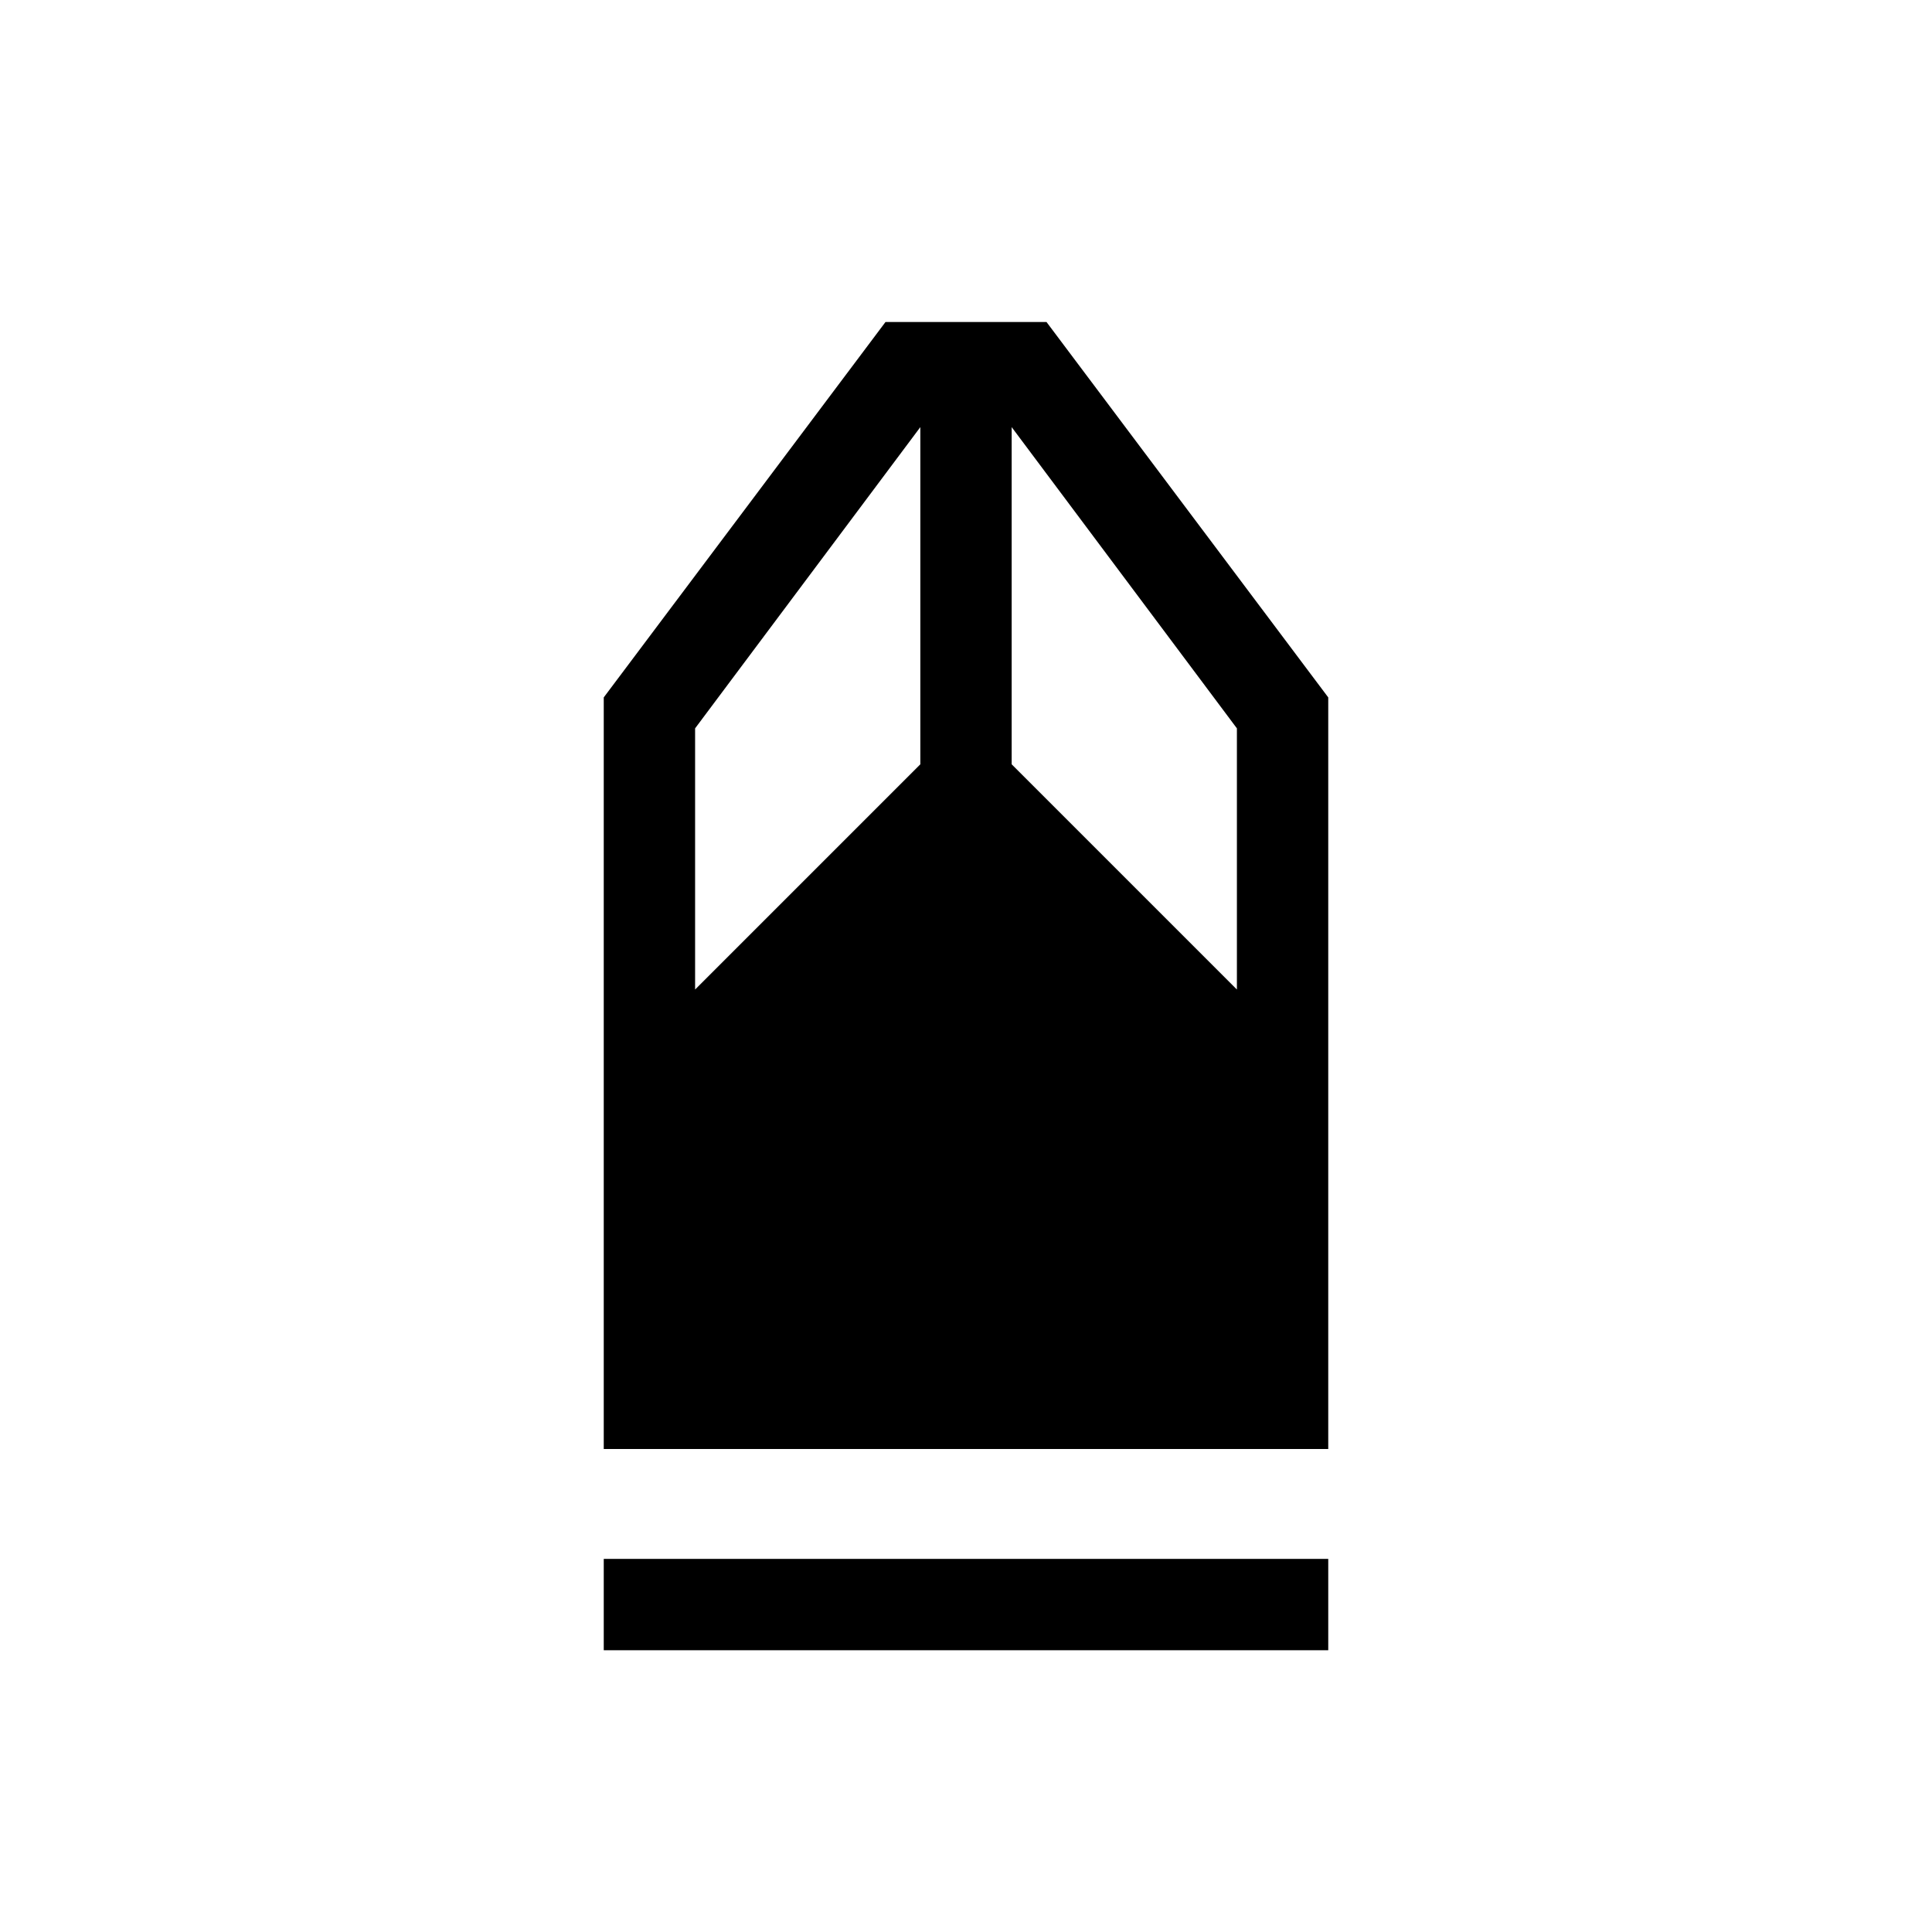 <svg xmlns="http://www.w3.org/2000/svg" width="48" height="48" viewBox="0 -960 960 960"><path d="M300-140v-45.39h360V-140H300Zm0-100v-373.46L440-800h80l140 186.54V-240H300Zm45.39-228.31 111.92-111.92v-167.54L345.39-598.08v129.77Zm269.22 0v-129.77L502.69-747.77v167.54l111.92 111.92Z"/></svg>